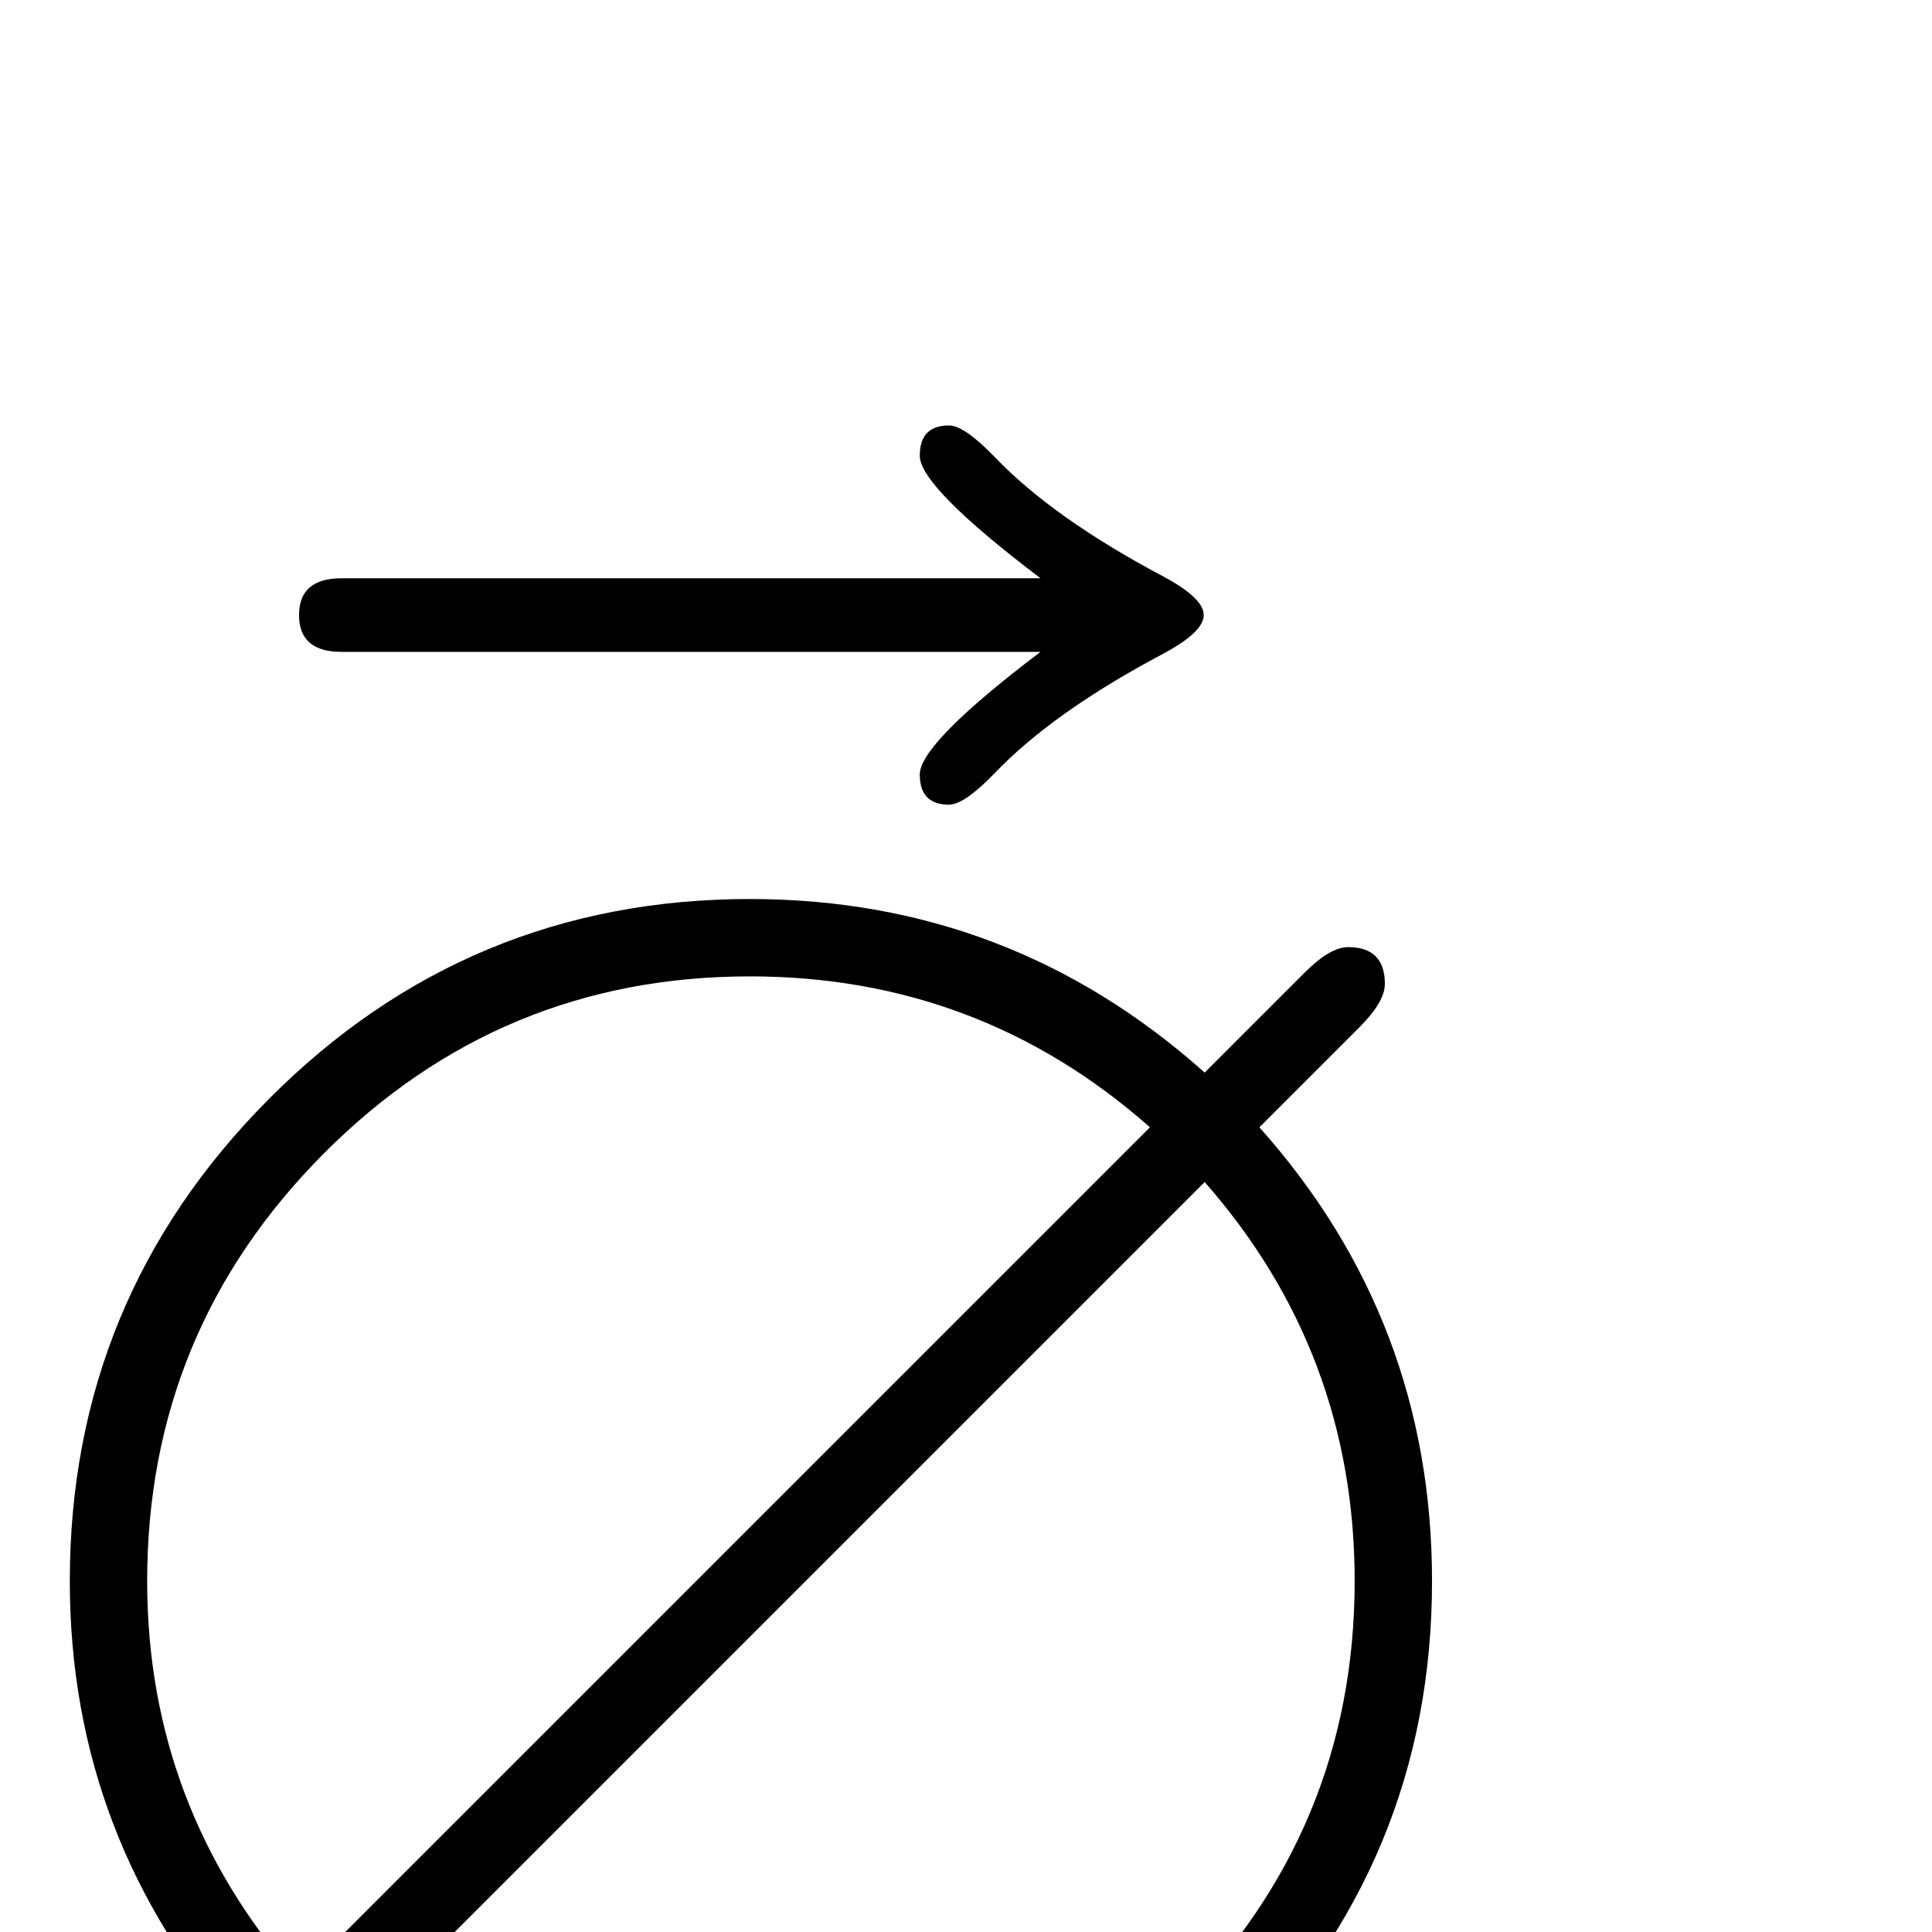 <?xml version="1.0" standalone="no"?>
<!DOCTYPE svg PUBLIC "-//W3C//DTD SVG 1.1//EN" "http://www.w3.org/Graphics/SVG/1.1/DTD/svg11.dtd" >
<svg viewBox="0 -442 2048 2048">
  <g transform="matrix(1 0 0 -1 0 1606)">
   <path fill="currentColor"
d="M1276 1396q0 -18 -43 -41q-117 -62 -179 -127q-32 -33 -48 -33q-31 0 -31 32q0 33 128 130h-741q-45 0 -45 39t45 39h741q-128 97 -128 130q0 32 31 32q16 0 48 -33q62 -65 179 -127q43 -23 43 -41zM1518 372q0 -298 -212.5 -510.5t-510.5 -212.5q-274 0 -480 184
l-106 -106q-27 -27 -46 -27q-39 0 -39 39q0 19 27 46l107 106q-184 207 -184 481q0 299 211 511t510 212q276 0 482 -184l106 106q27 27 46 27q39 0 39 -39q0 -19 -27 -46l-106 -106q183 -205 183 -481zM1219 853q-181 160 -424 160q-265 0 -452 -188t-187 -453
q0 -240 160 -422zM1436 372q0 242 -159 423l-904 -904q182 -160 422 -160q264 0 452.5 188.5t188.5 452.5z" />
  </g>

</svg>
